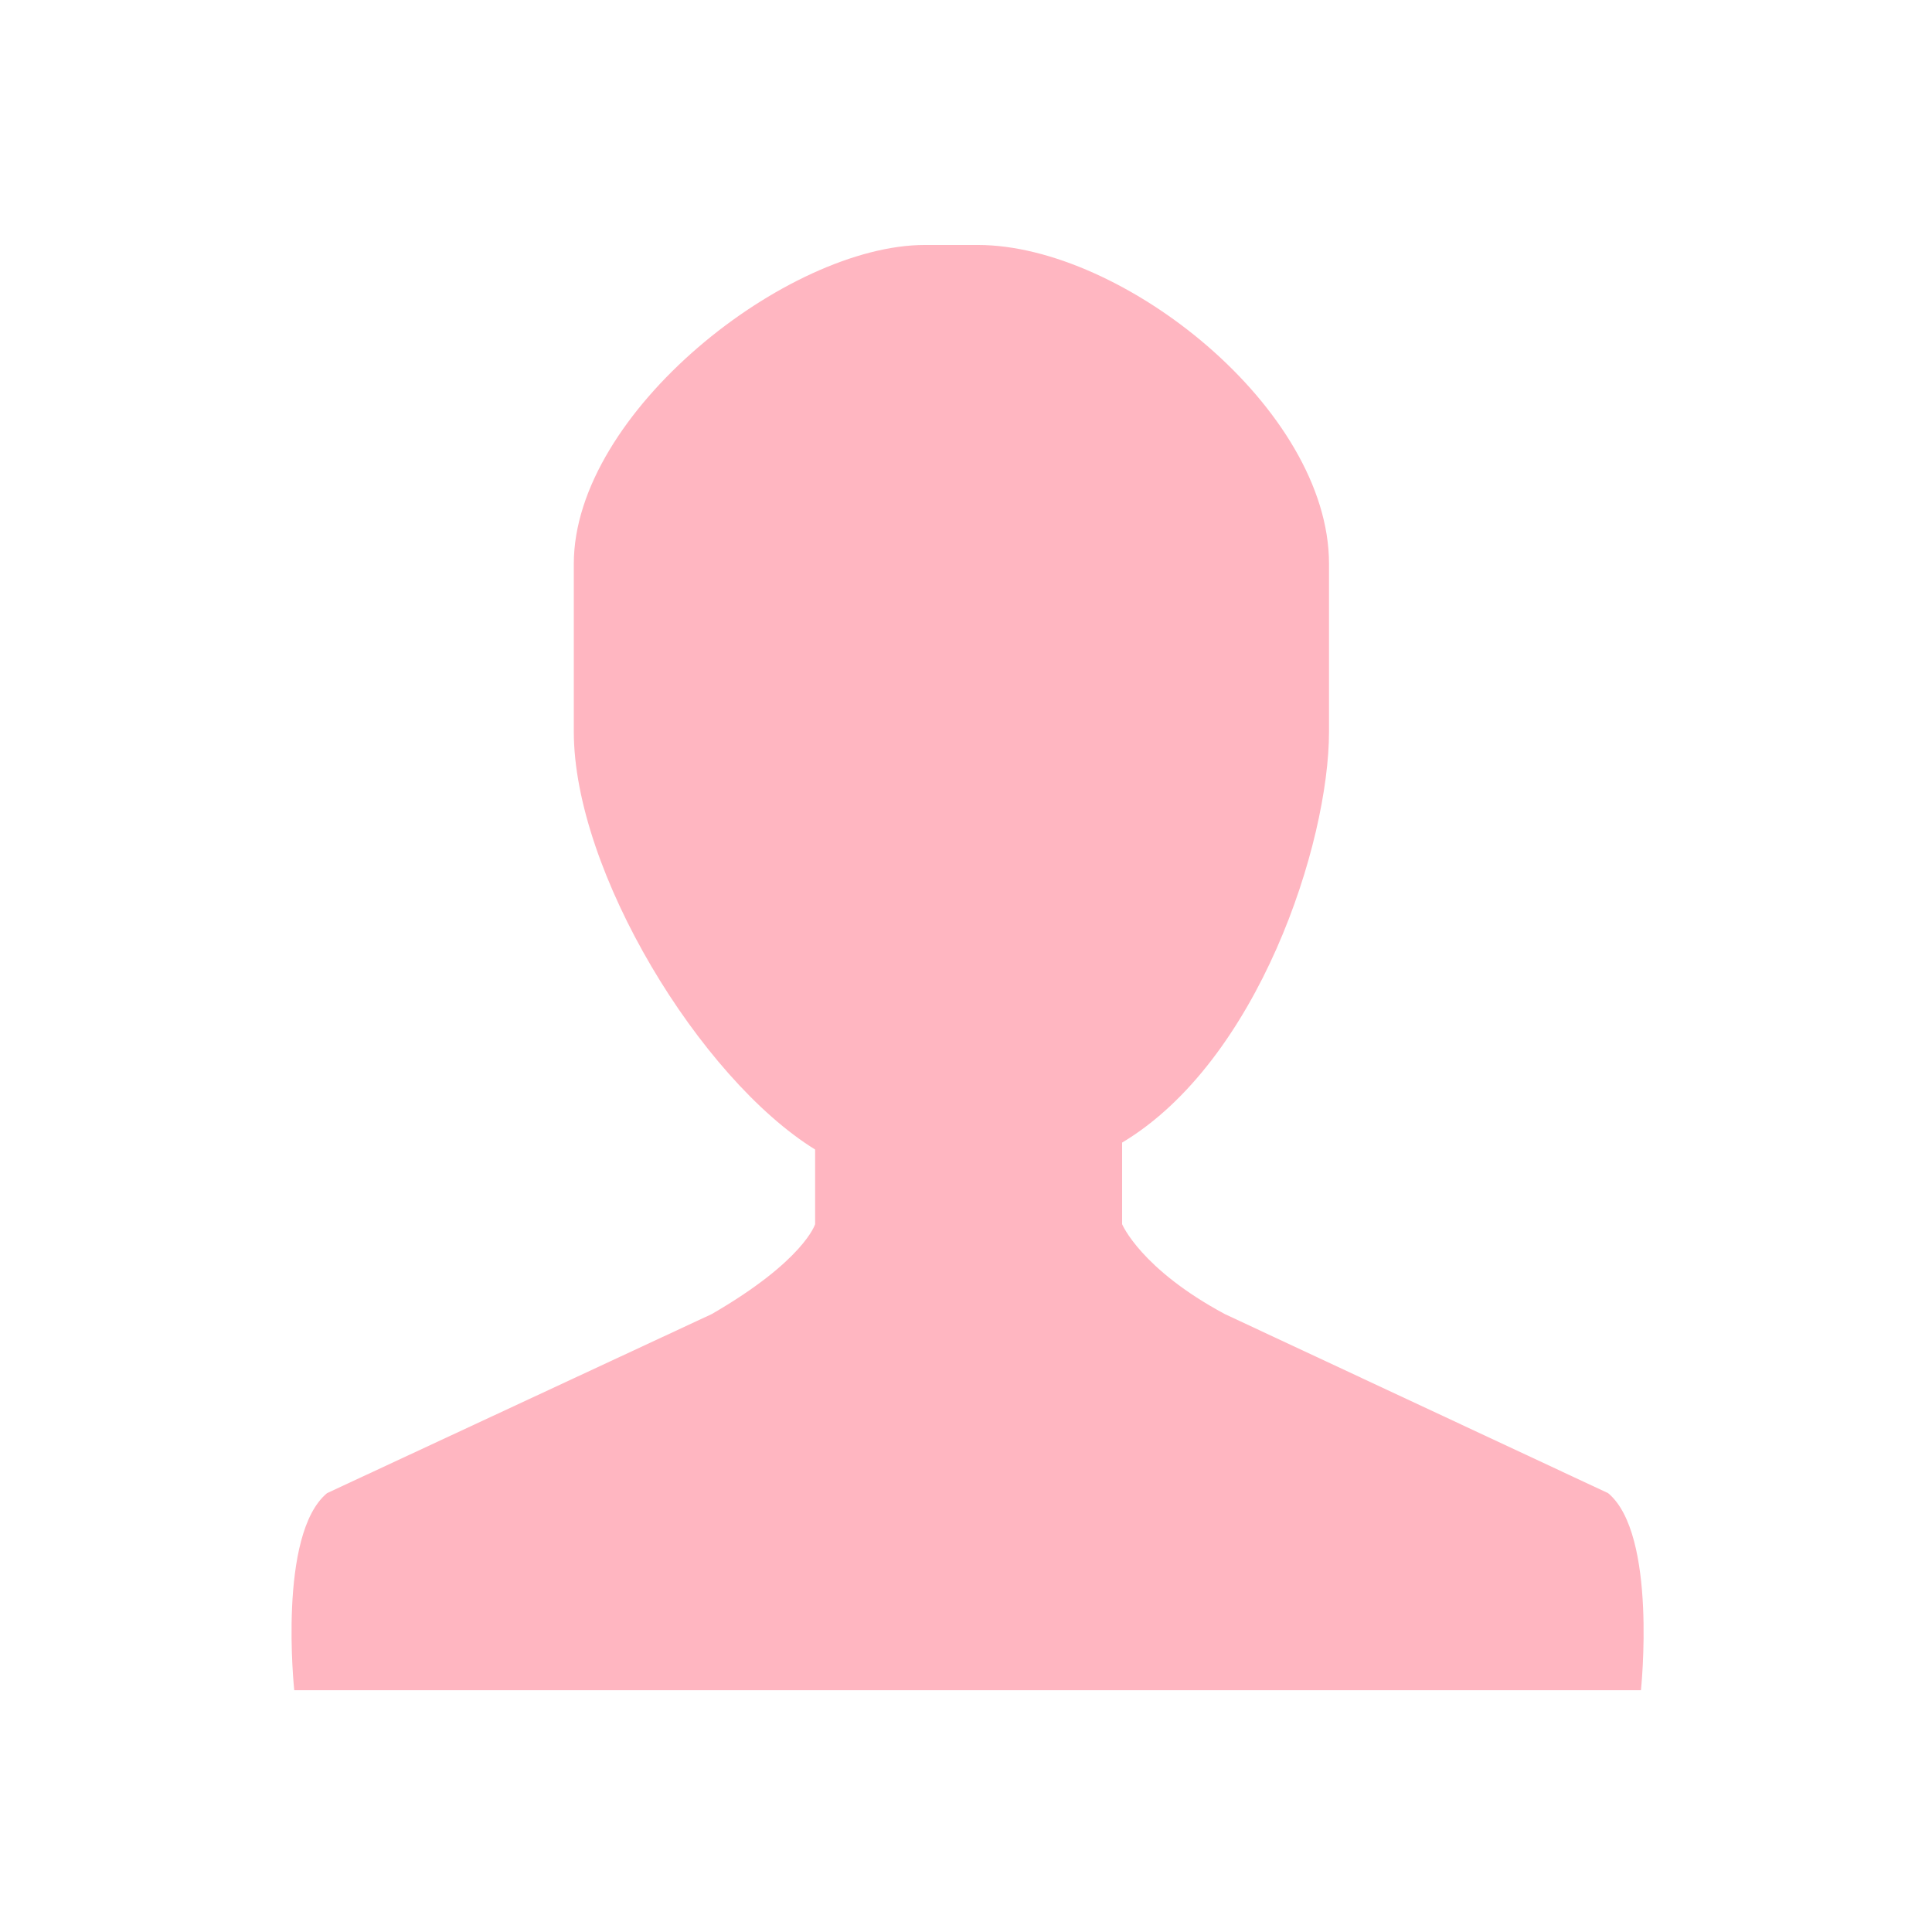 <svg t="1586184264686" class="icon" viewBox="0 0 1024 1024" version="1.1" xmlns="http://www.w3.org/2000/svg" p-id="3454" width="64" height="64"><path d="M377.218 696.499l-203.851 94.882C147.101 813.091 155.959 895.836 155.959 895.836l348.308 0 18.275 0 347.194 0c0 0 8.79-82.744-17.426-104.455l-203.095-94.882c-44.61-23.938-54.471-47.653-54.471-47.653l0-43.251c72.153-43.149 109.657-158.602 109.657-217.766l0-89.035c0-82.183-109.572-168.956-186.093-168.956l-28.103 0c-72.883 0-186.076 88.814-186.076 168.956l0 89.035c0 73.972 66.959 183.762 127.899 221.437l0 39.579C432.029 648.846 426.164 668.21 377.218 696.499z" p-id="3455" fill="#FFB6C1"></path></svg>
